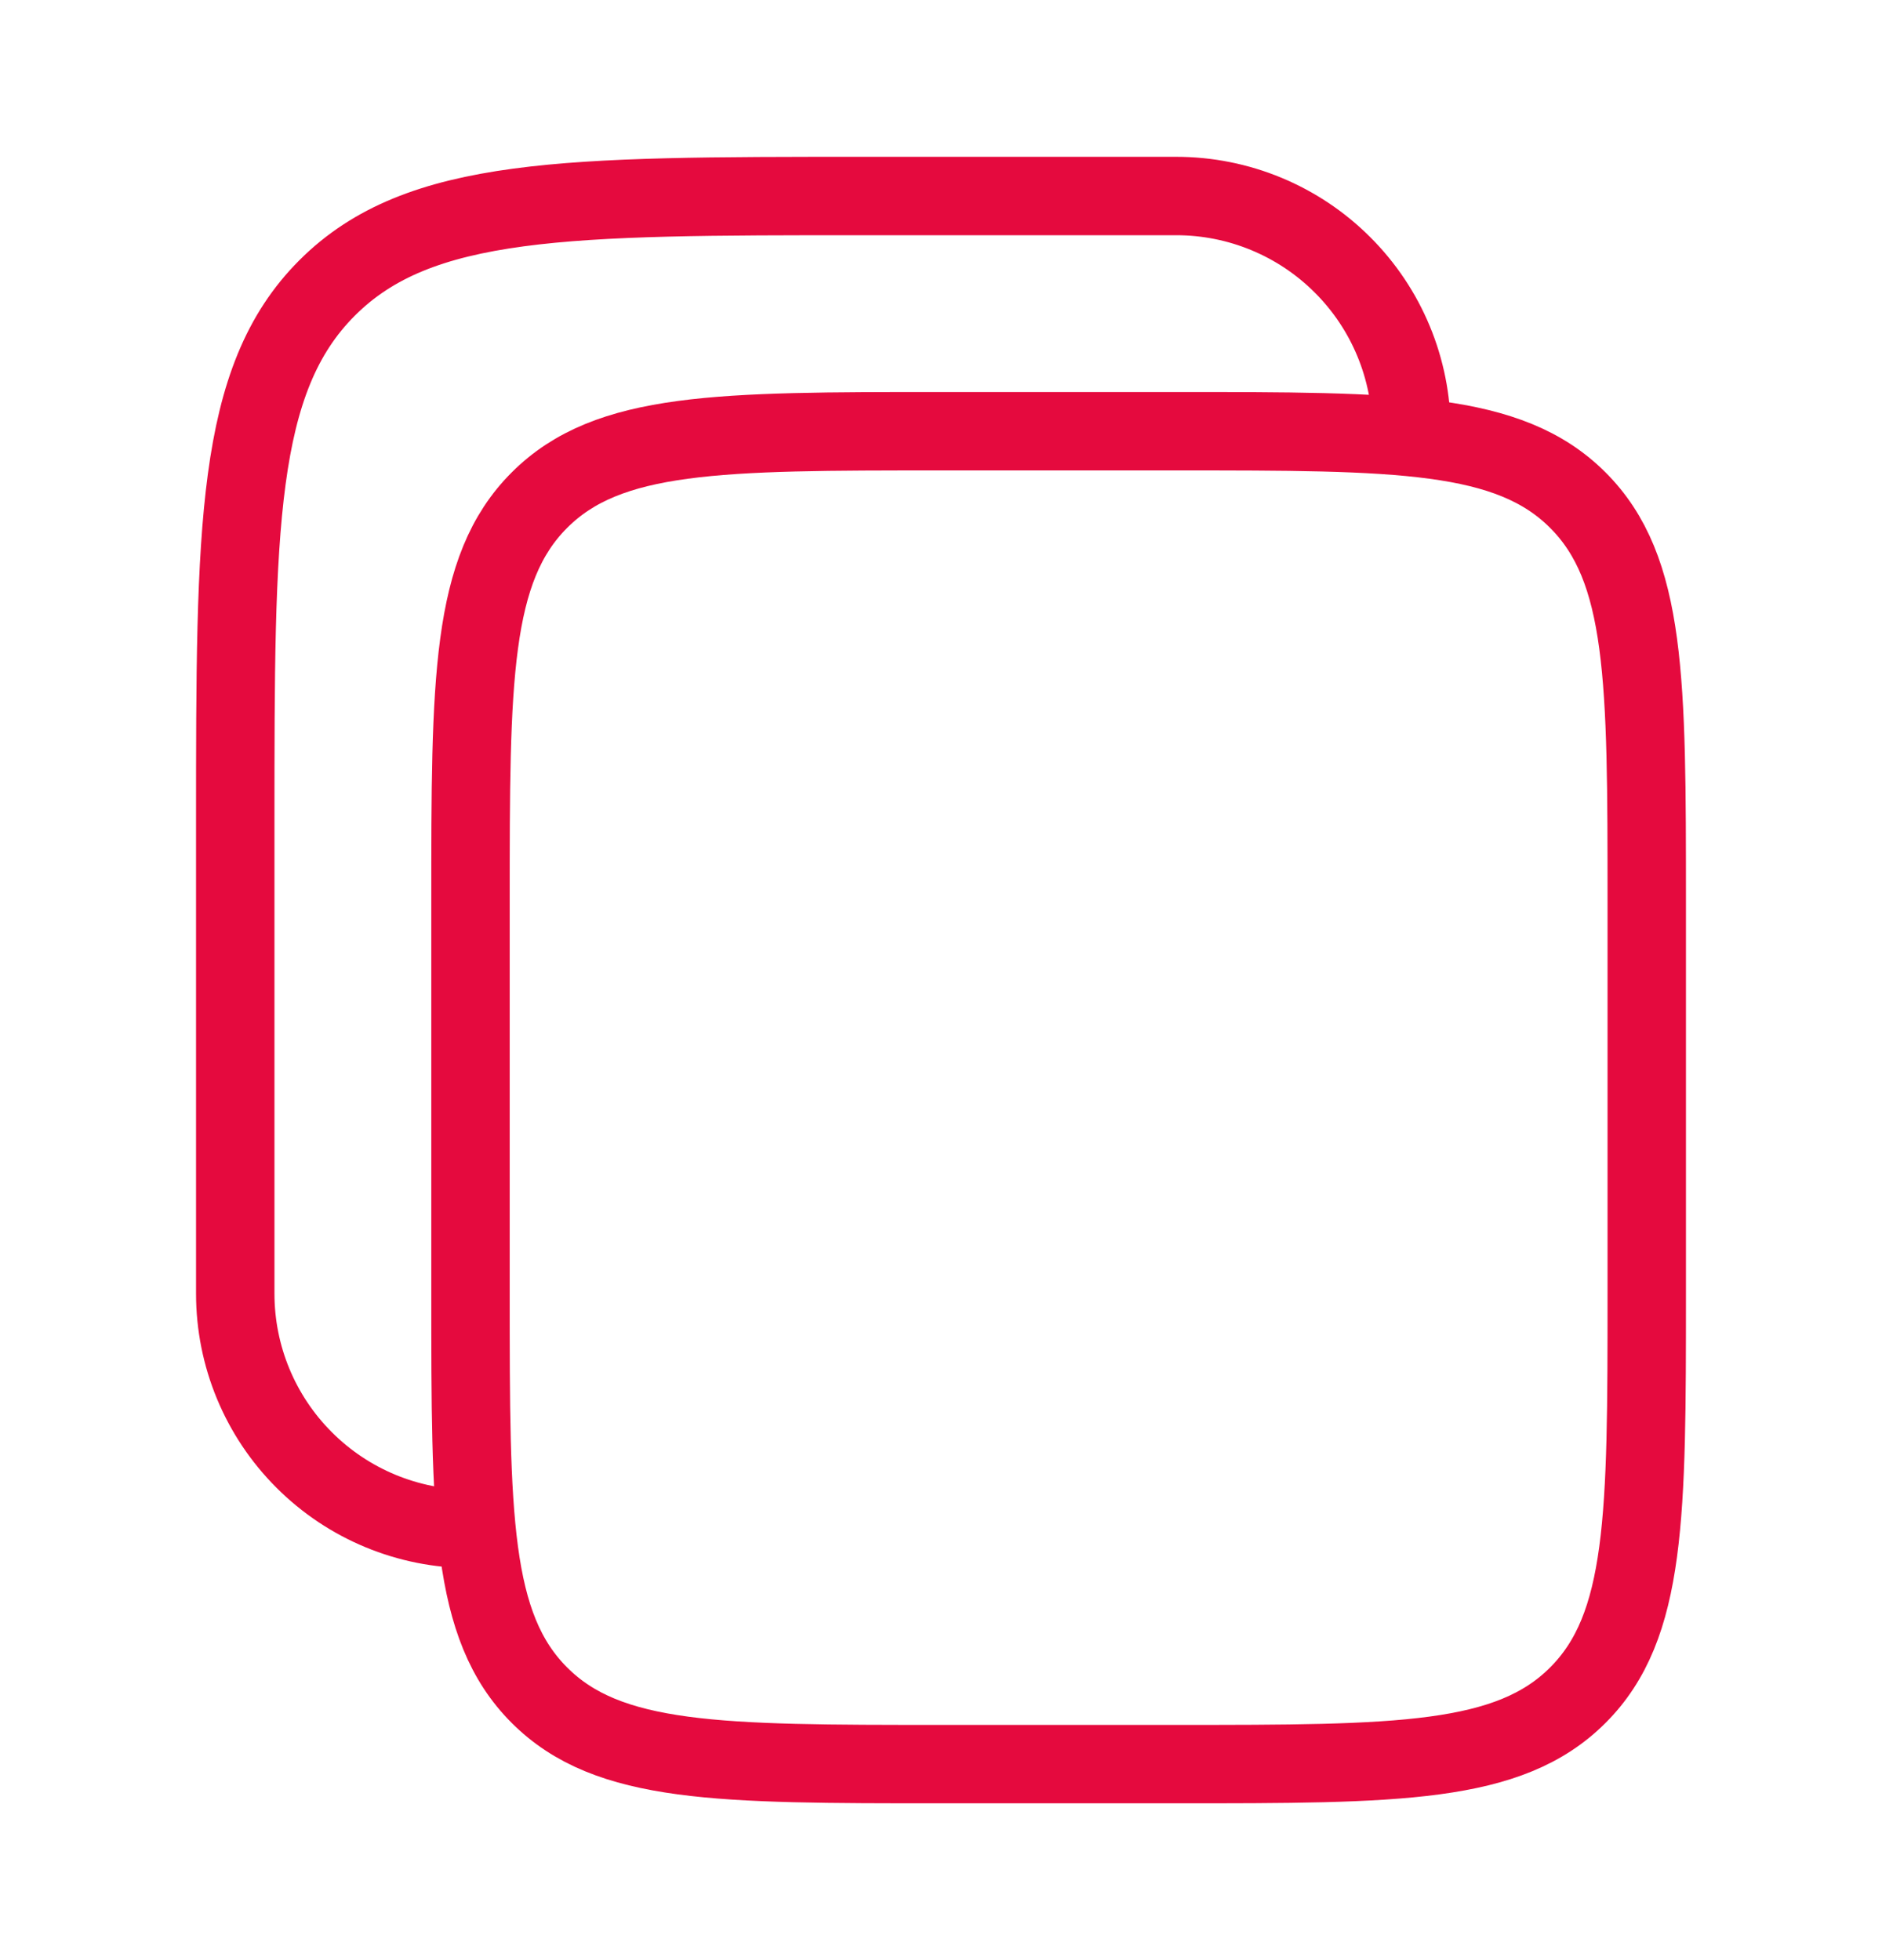 <svg width="24" height="25" viewBox="0 0 24 25" fill="none" xmlns="http://www.w3.org/2000/svg">
<path d="M6 11.5C6 8.672 6 7.257 6.879 6.379C7.757 5.5 9.172 5.5 12 5.5H15C17.828 5.5 19.243 5.5 20.121 6.379C21 7.257 21 8.672 21 11.5V16.5C21 19.328 21 20.743 20.121 21.621C19.243 22.5 17.828 22.5 15 22.5H12C9.172 22.5 7.757 22.5 6.879 21.621C6 20.743 6 19.328 6 16.5V11.5Z" stroke="#E50A3E" strokeWidth="1.5"/>
<path d="M6 19.5C5.204 19.5 4.441 19.184 3.879 18.621C3.316 18.059 3 17.296 3 16.5V10.5C3 6.729 3 4.843 4.172 3.672C5.343 2.5 7.229 2.5 11 2.5H15C15.796 2.5 16.559 2.816 17.121 3.379C17.684 3.941 18 4.704 18 5.5" stroke="#E50A3E" strokeWidth="1.5"/>
</svg>
